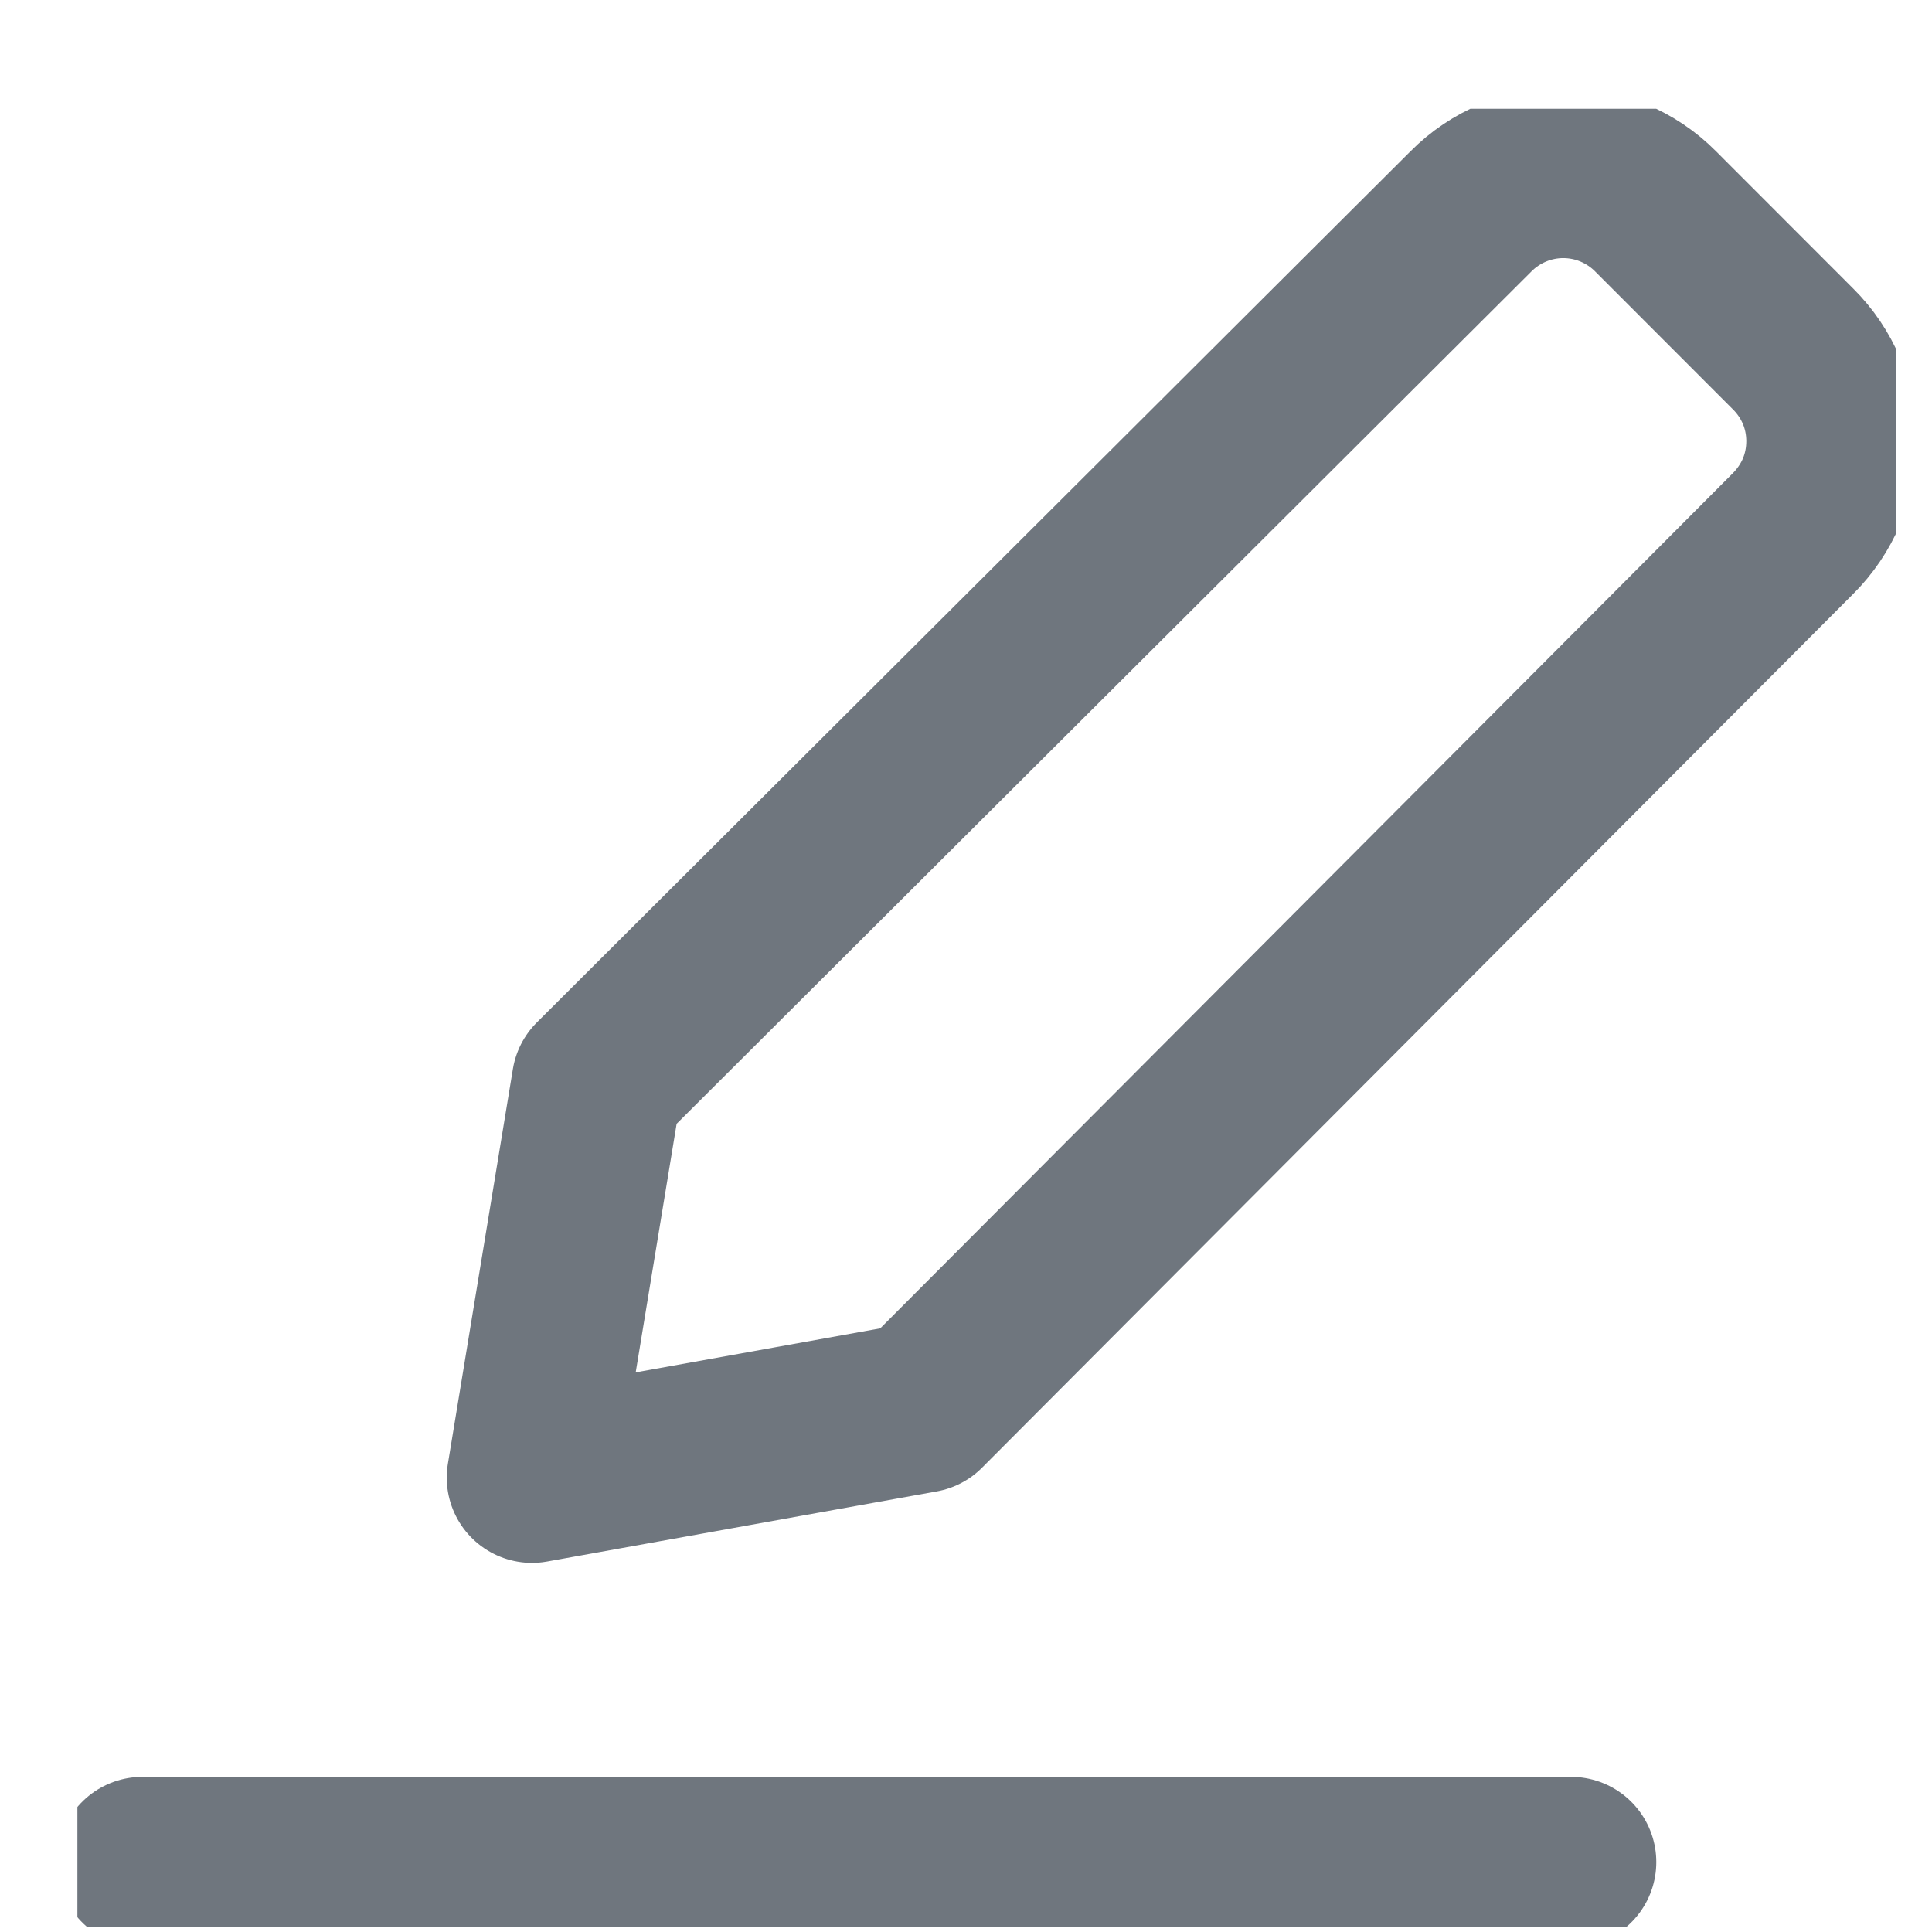 <svg width="17" height="17" viewBox="0 0 17 17" fill="none" xmlns="http://www.w3.org/2000/svg">
<g id="Interface Edit Write 1" clip-path="url(#clip0_521_1801)">
<g id="Group">
<path id="Vector" d="M1.253 16.385H13.824" stroke="#6F767E" stroke-width="1.5" stroke-linecap="round" stroke-linejoin="round"/>
<path id="Vector_2" d="M8.11 12.385L4.681 13.002L5.253 9.528L12.944 1.859C13.05 1.752 13.177 1.667 13.316 1.609C13.455 1.551 13.605 1.521 13.755 1.521C13.906 1.521 14.056 1.551 14.195 1.609C14.334 1.667 14.461 1.752 14.567 1.859L15.778 3.071C15.885 3.177 15.97 3.303 16.029 3.443C16.087 3.582 16.116 3.731 16.116 3.882C16.116 4.033 16.087 4.182 16.029 4.322C15.97 4.461 15.885 4.587 15.778 4.694L8.11 12.385Z" stroke="#6F767E" stroke-width="1.5" stroke-linecap="round" stroke-linejoin="round"/>
</g>
</g>
<defs>
<clipPath id="clip0_521_1801">
<rect width="16" height="16" fill="white" transform="translate(0.681 0.957)"/>
</clipPath>
</defs>
</svg>
